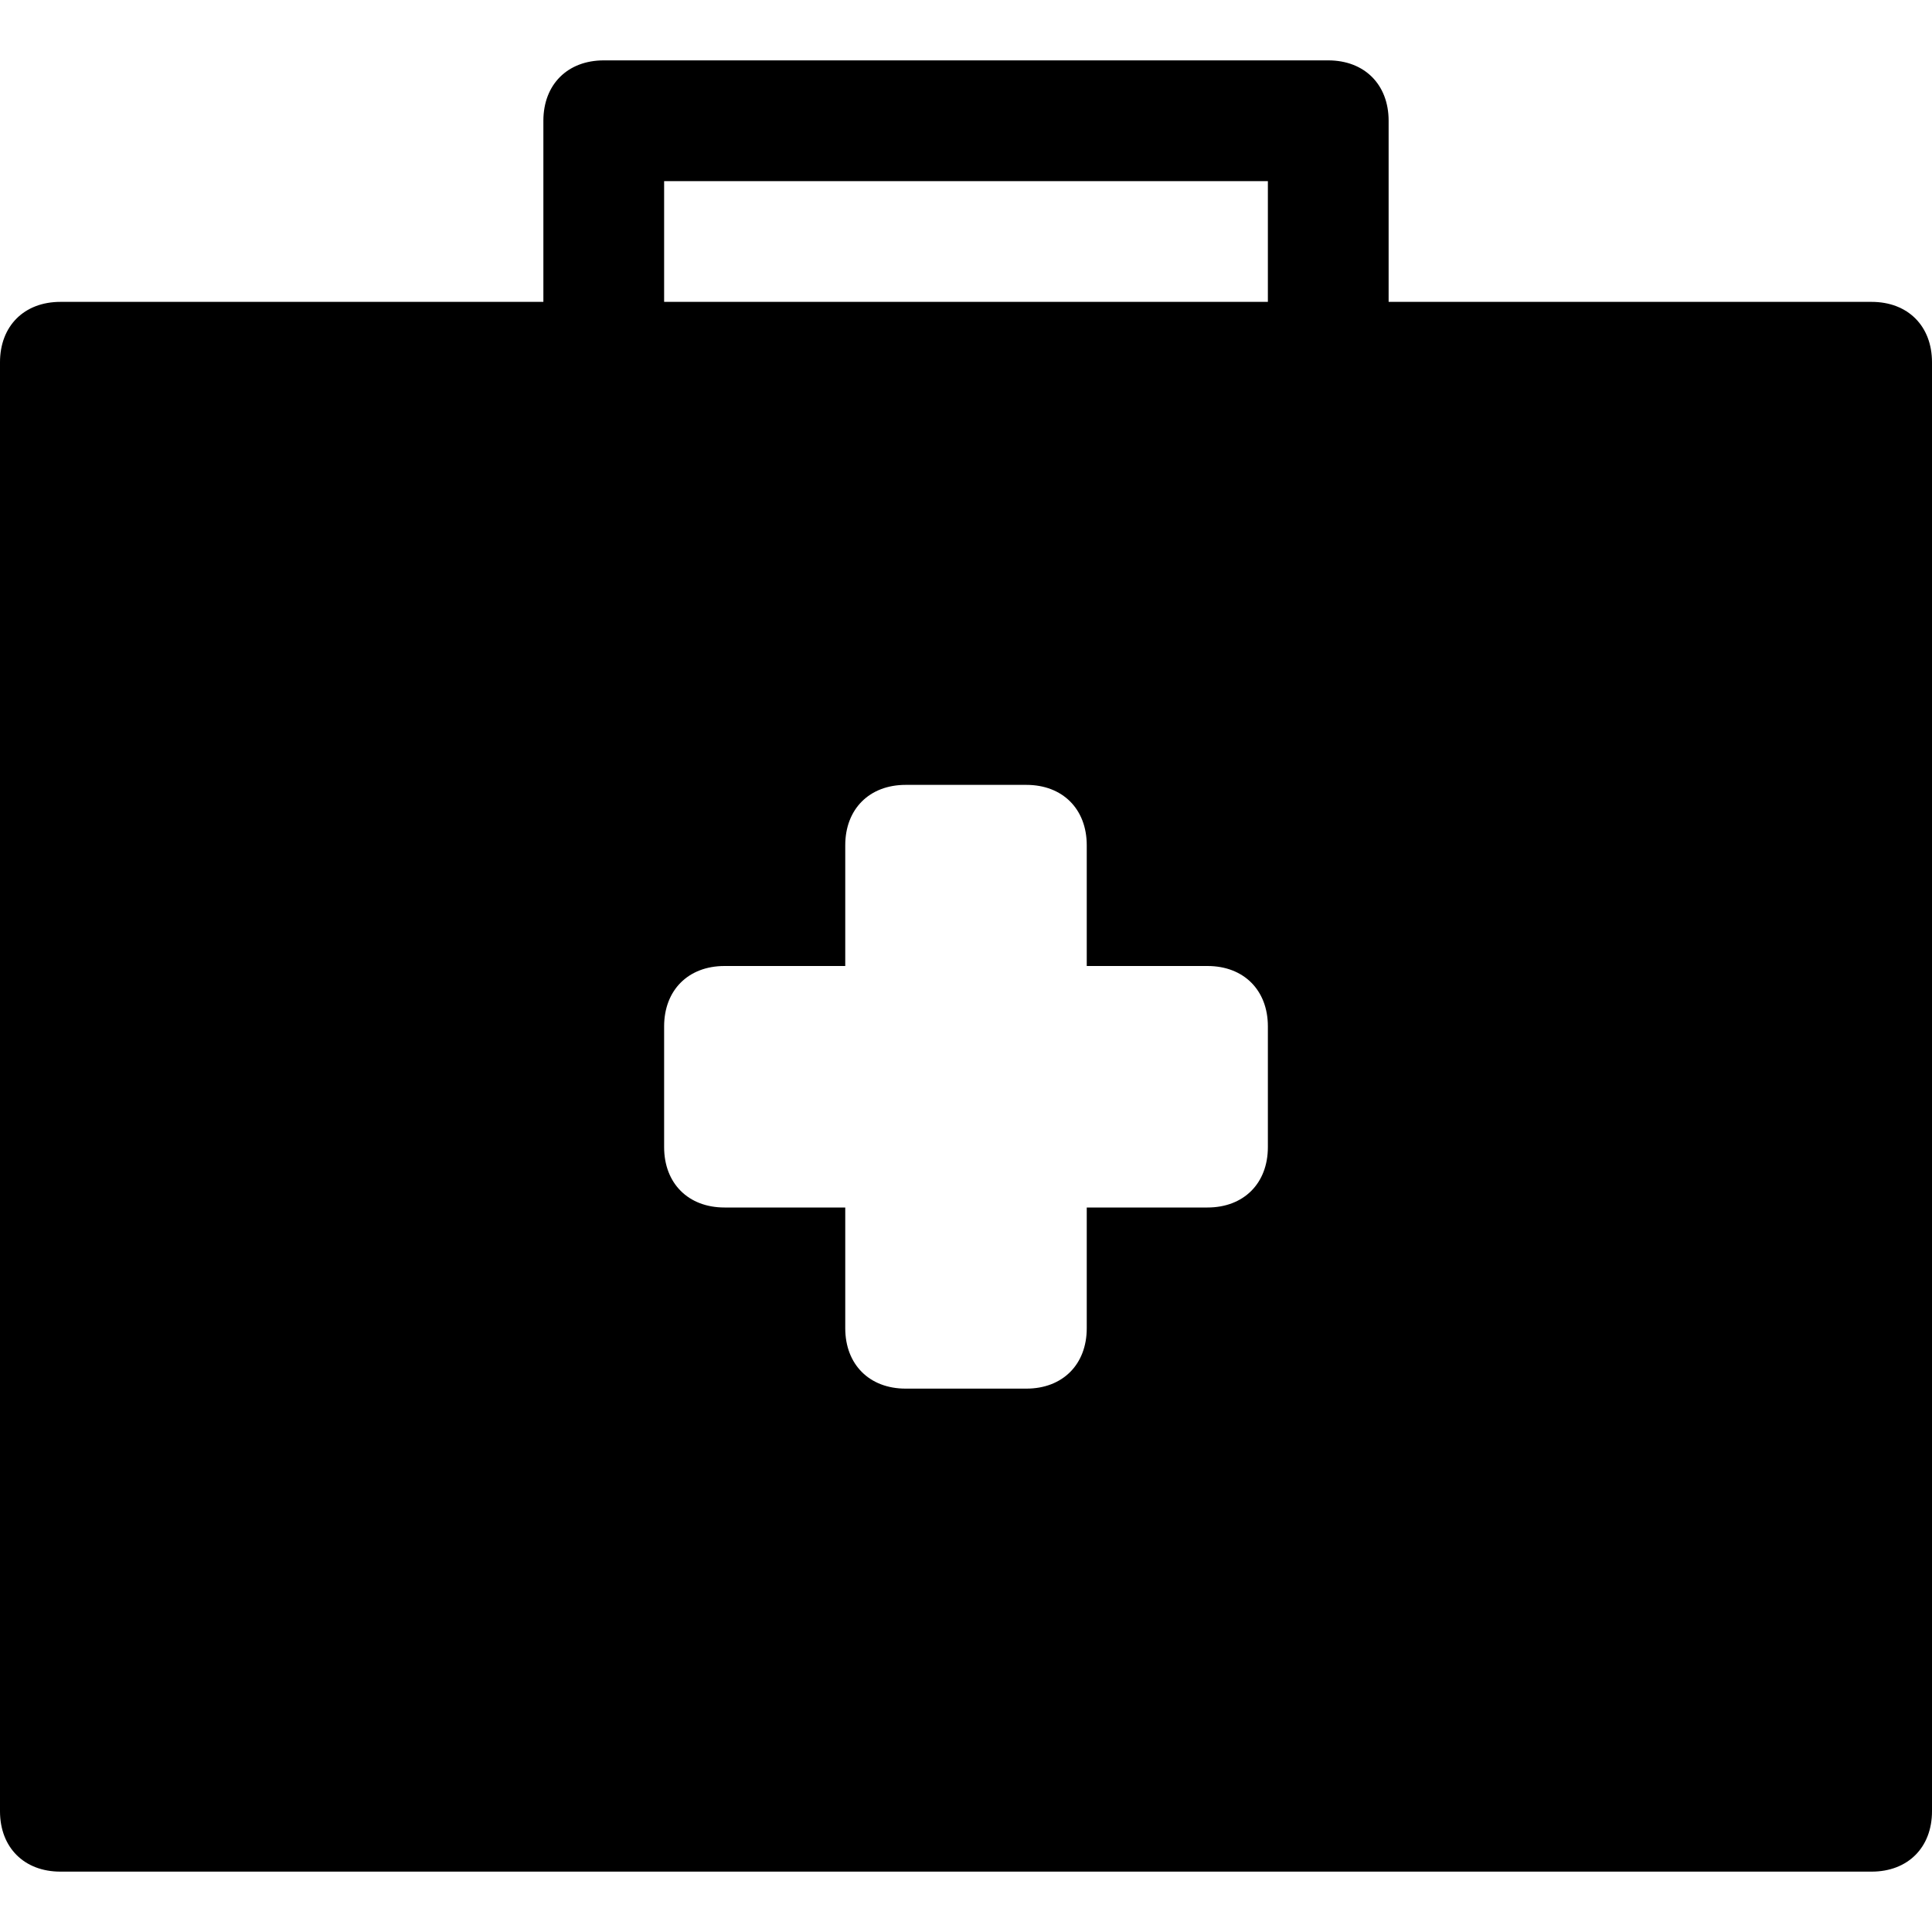 <?xml version="1.0" encoding="utf-8"?>
<!-- Generator: Adobe Illustrator 18.1.1, SVG Export Plug-In . SVG Version: 6.00 Build 0)  -->
<!DOCTYPE svg PUBLIC "-//W3C//DTD SVG 1.1//EN" "http://www.w3.org/Graphics/SVG/1.1/DTD/svg11.dtd">
<svg version="1.1" id="Layer_1" xmlns="http://www.w3.org/2000/svg" xmlns:xlink="http://www.w3.org/1999/xlink" x="0px" y="0px"
	 width="32px" height="32px" viewBox="0 0 32 32" enable-background="new 0 0 32 32" xml:space="preserve">
<path d="M31,5h-8V2c0-0.6-0.4-1-1-1H10C9.4,1,9,1.4,9,2v3H1C0.4,5,0,5.4,0,6v24c0,0.6,0.4,1,1,1h30c0.6,0,1-0.4,1-1V6
	C32,5.4,31.6,5,31,5z M21,19c0,0.6-0.4,1-1,1h-2v2c0,0.6-0.4,1-1,1h-2c-0.6,0-1-0.4-1-1v-2h-2c-0.6,0-1-0.4-1-1v-2c0-0.6,0.4-1,1-1
	h2v-2c0-0.6,0.4-1,1-1h2c0.6,0,1,0.4,1,1v2h2c0.6,0,1,0.4,1,1V19z M21,5H11V3h10V5z"/>
</svg>
